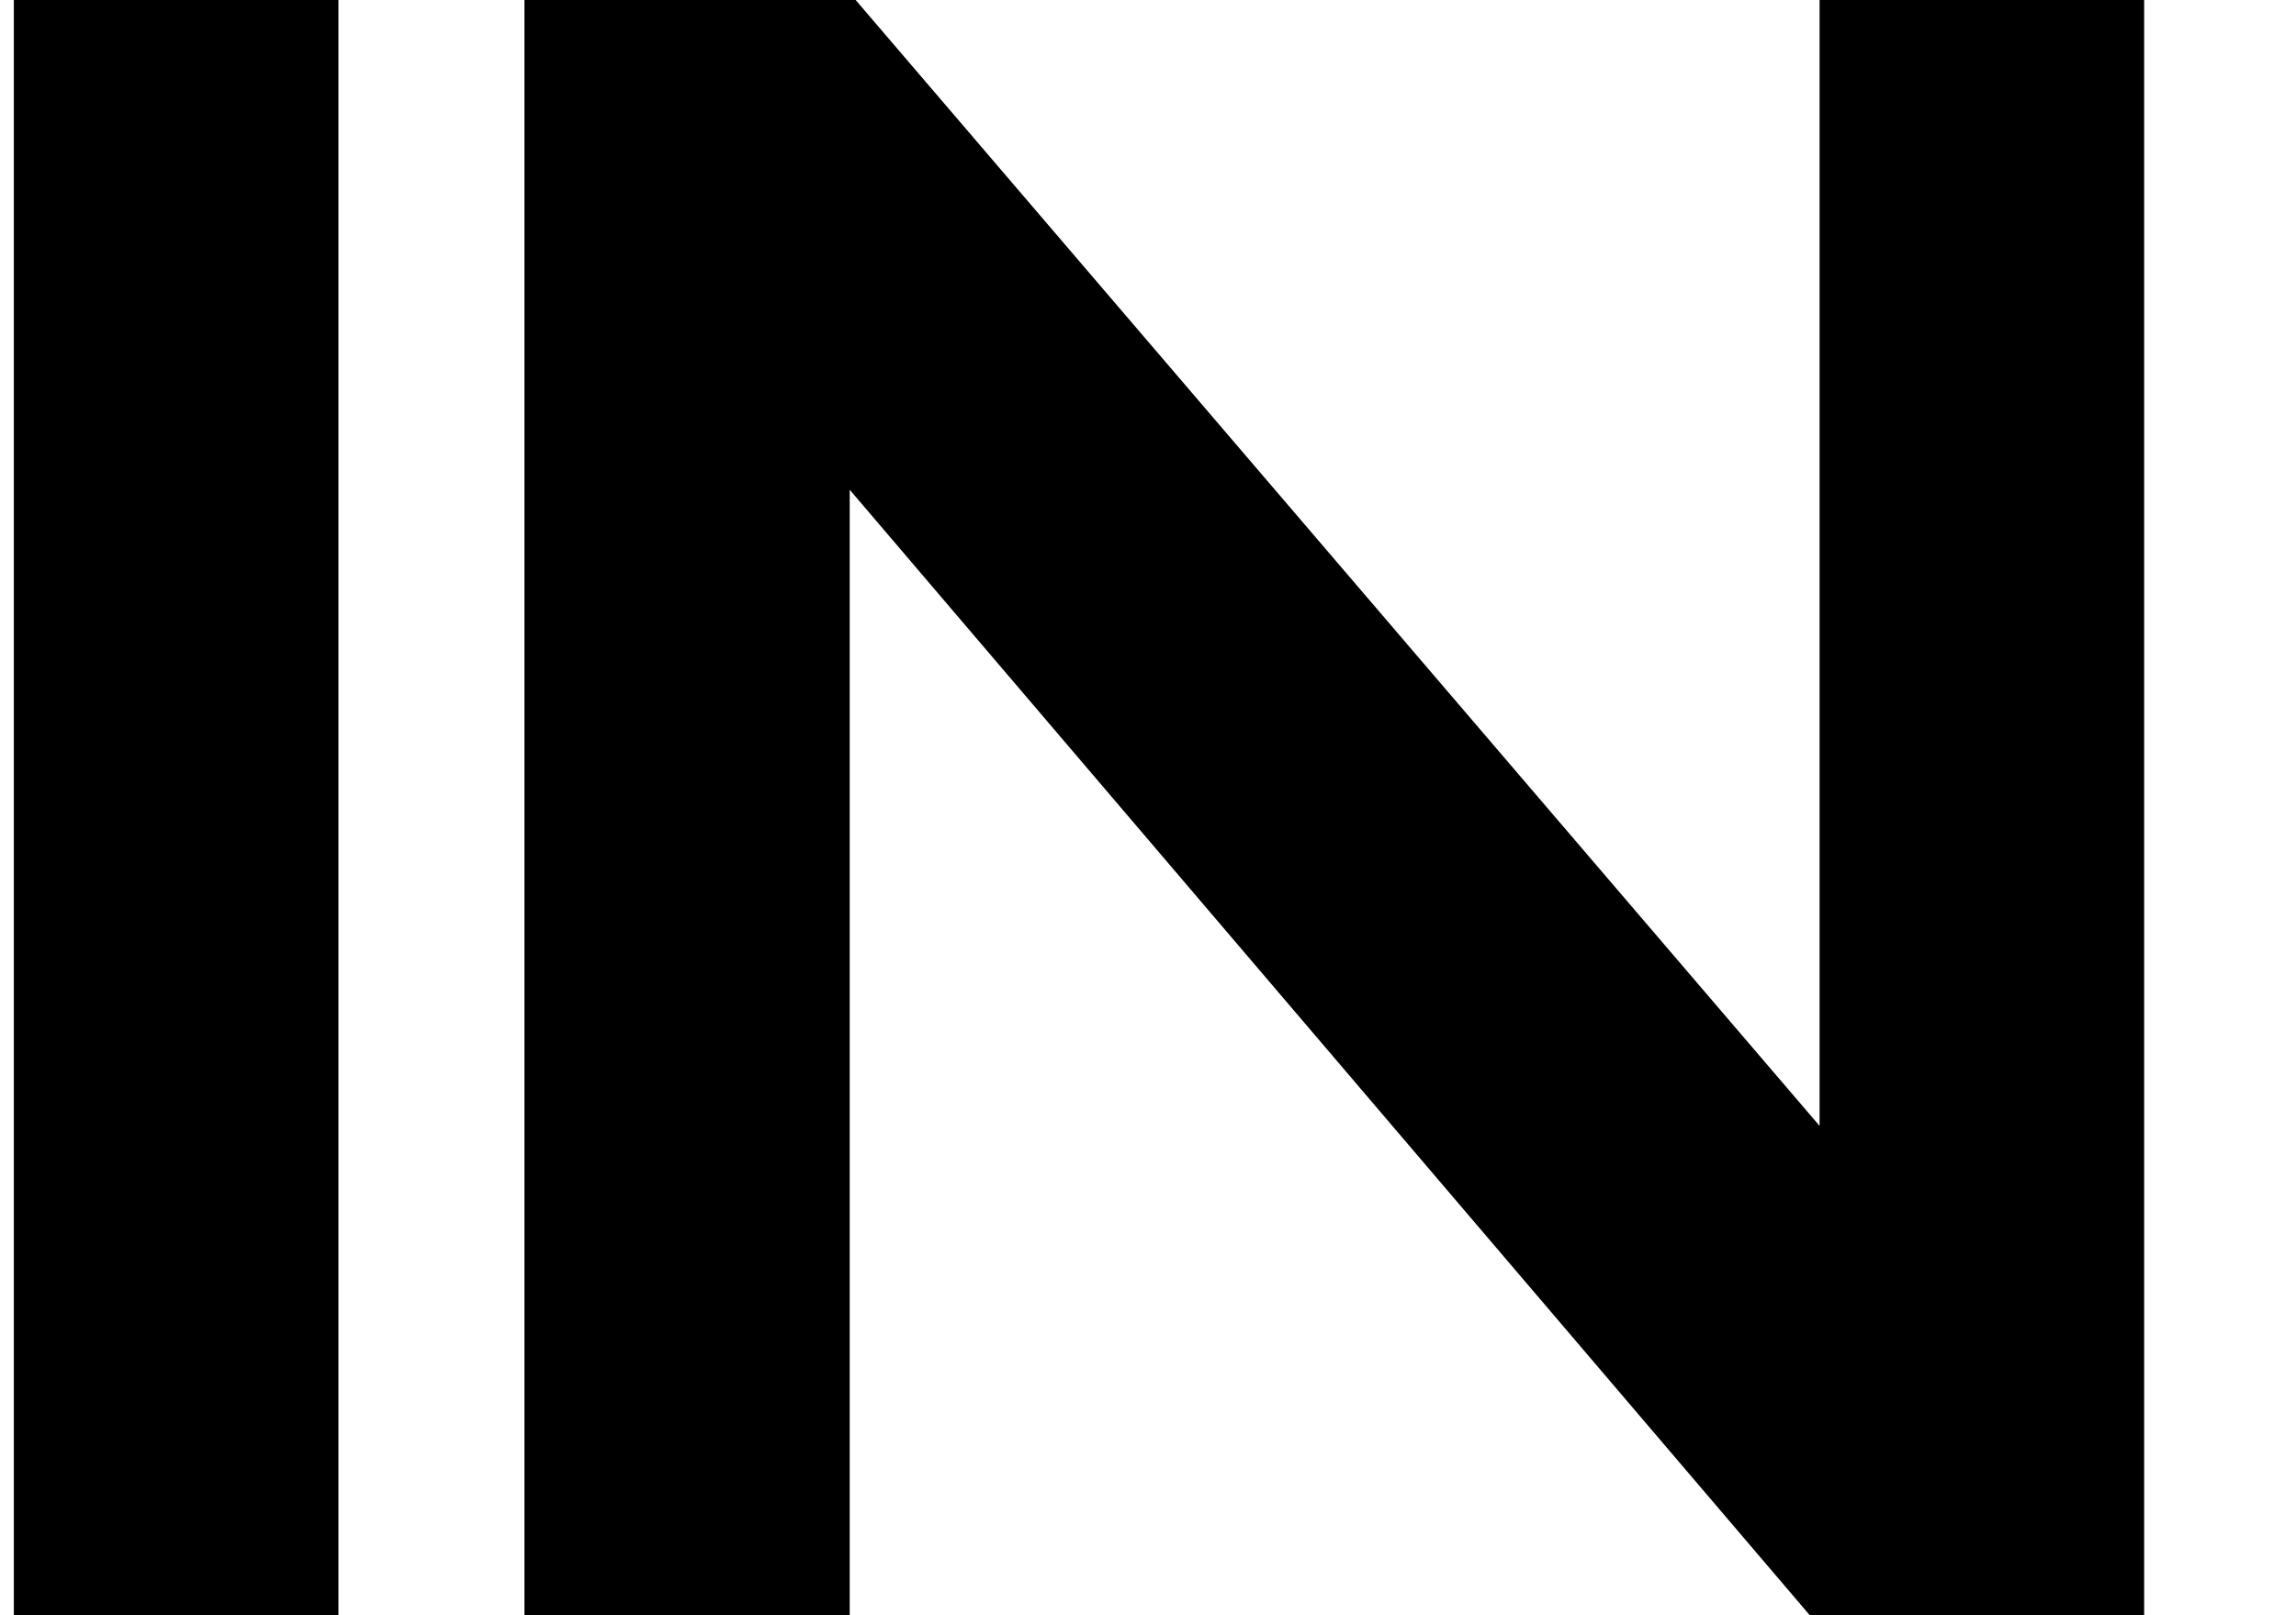 <svg width="27" height="19" viewBox="424.77 19.14 164.37 117.08" fill="none" xmlns="http://www.w3.org/2000/svg">
<path xmlns="http://www.w3.org/2000/svg" id="Layer" class="shp0" d="M424.77 136.22L448.29 136.22L448.29 19.14L424.77 19.14L424.77 136.22Z" fill="currentColor"/>
<path xmlns="http://www.w3.org/2000/svg" id="Layer" class="shp0" d="M485.34 54.64L485.34 136.22L461.77 136.22L461.77 19.14L485.77 19.14L555.62 100.75L555.62 19.14L579.14 19.14L579.14 136.49L555.14 136.49L485.34 54.64Z" fill="currentColor"/>
</svg> 